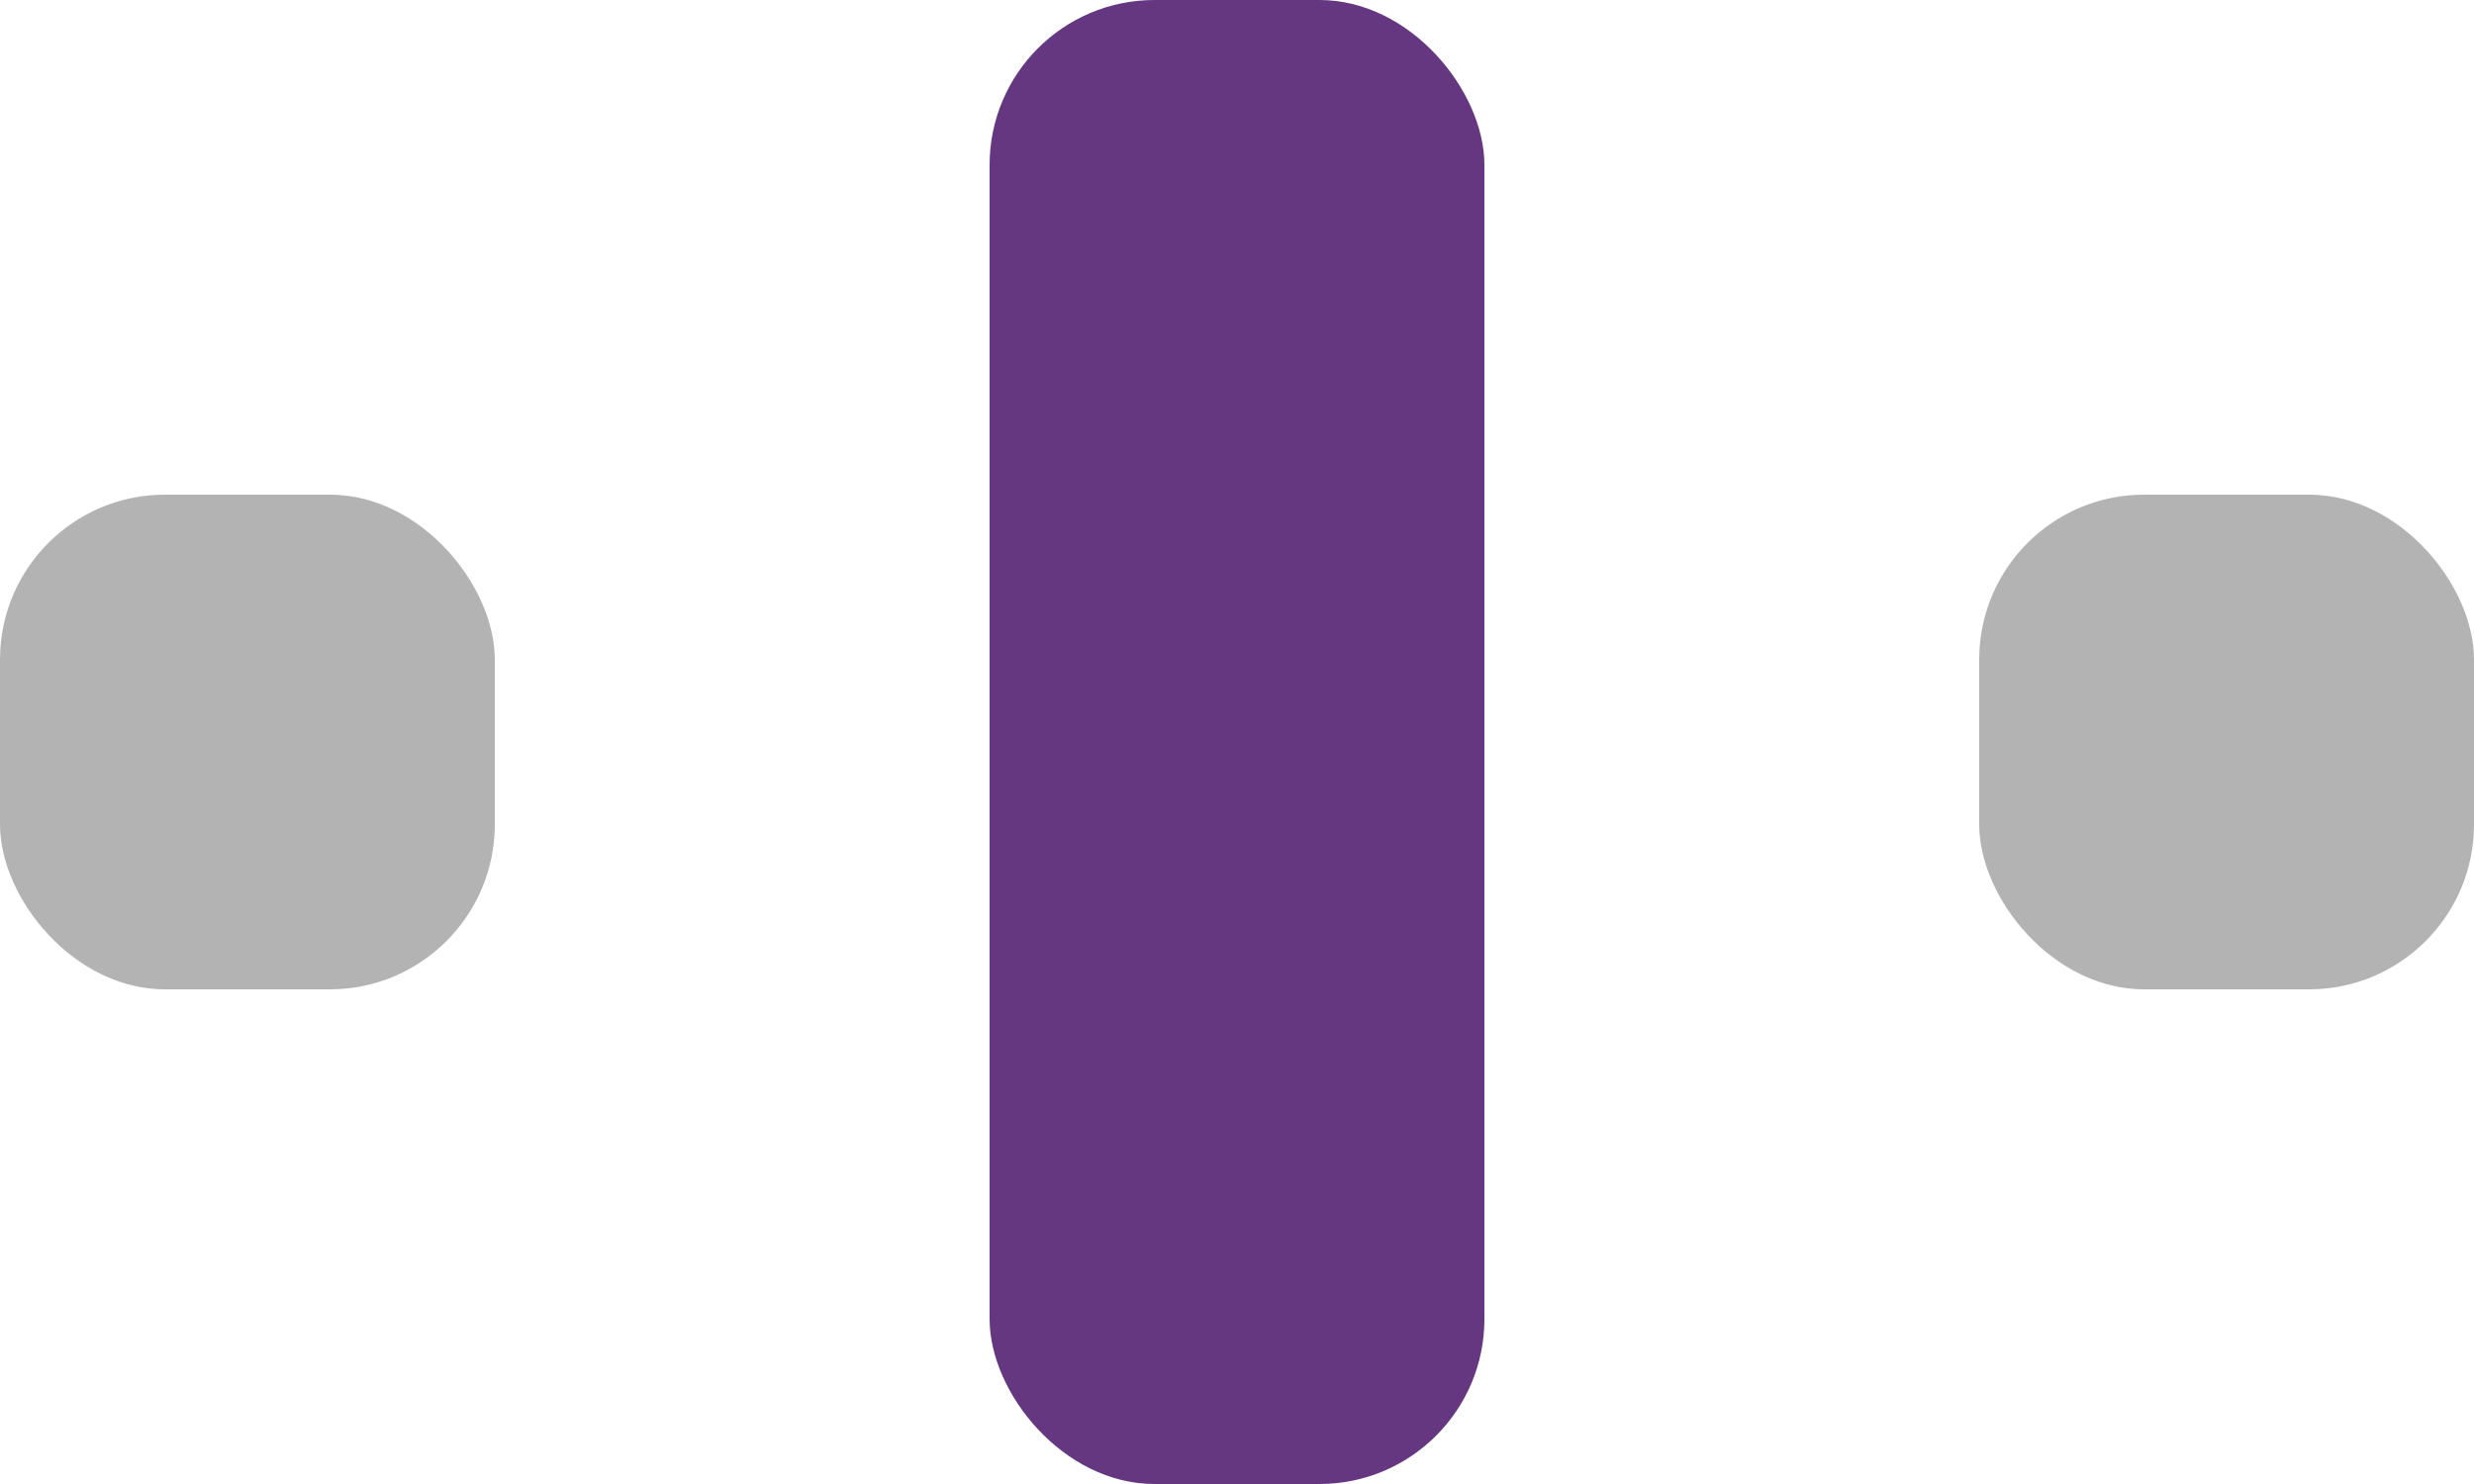 <svg id="Group_231" data-name="Group 231" xmlns="http://www.w3.org/2000/svg" width="30" height="18" viewBox="0 0 30 18">
  <rect id="Rectangle_24" data-name="Rectangle 24" width="6" height="6" rx="2" transform="translate(24 6)" opacity="0.3"/>
  <rect id="Rectangle_25" data-name="Rectangle 25" width="6" height="6" rx="2" transform="translate(0 6)" opacity="0.3"/>
  <rect id="Rectangle_26" data-name="Rectangle 26" width="6" height="18" rx="2" transform="translate(12)" fill="#653780"/>
</svg>
